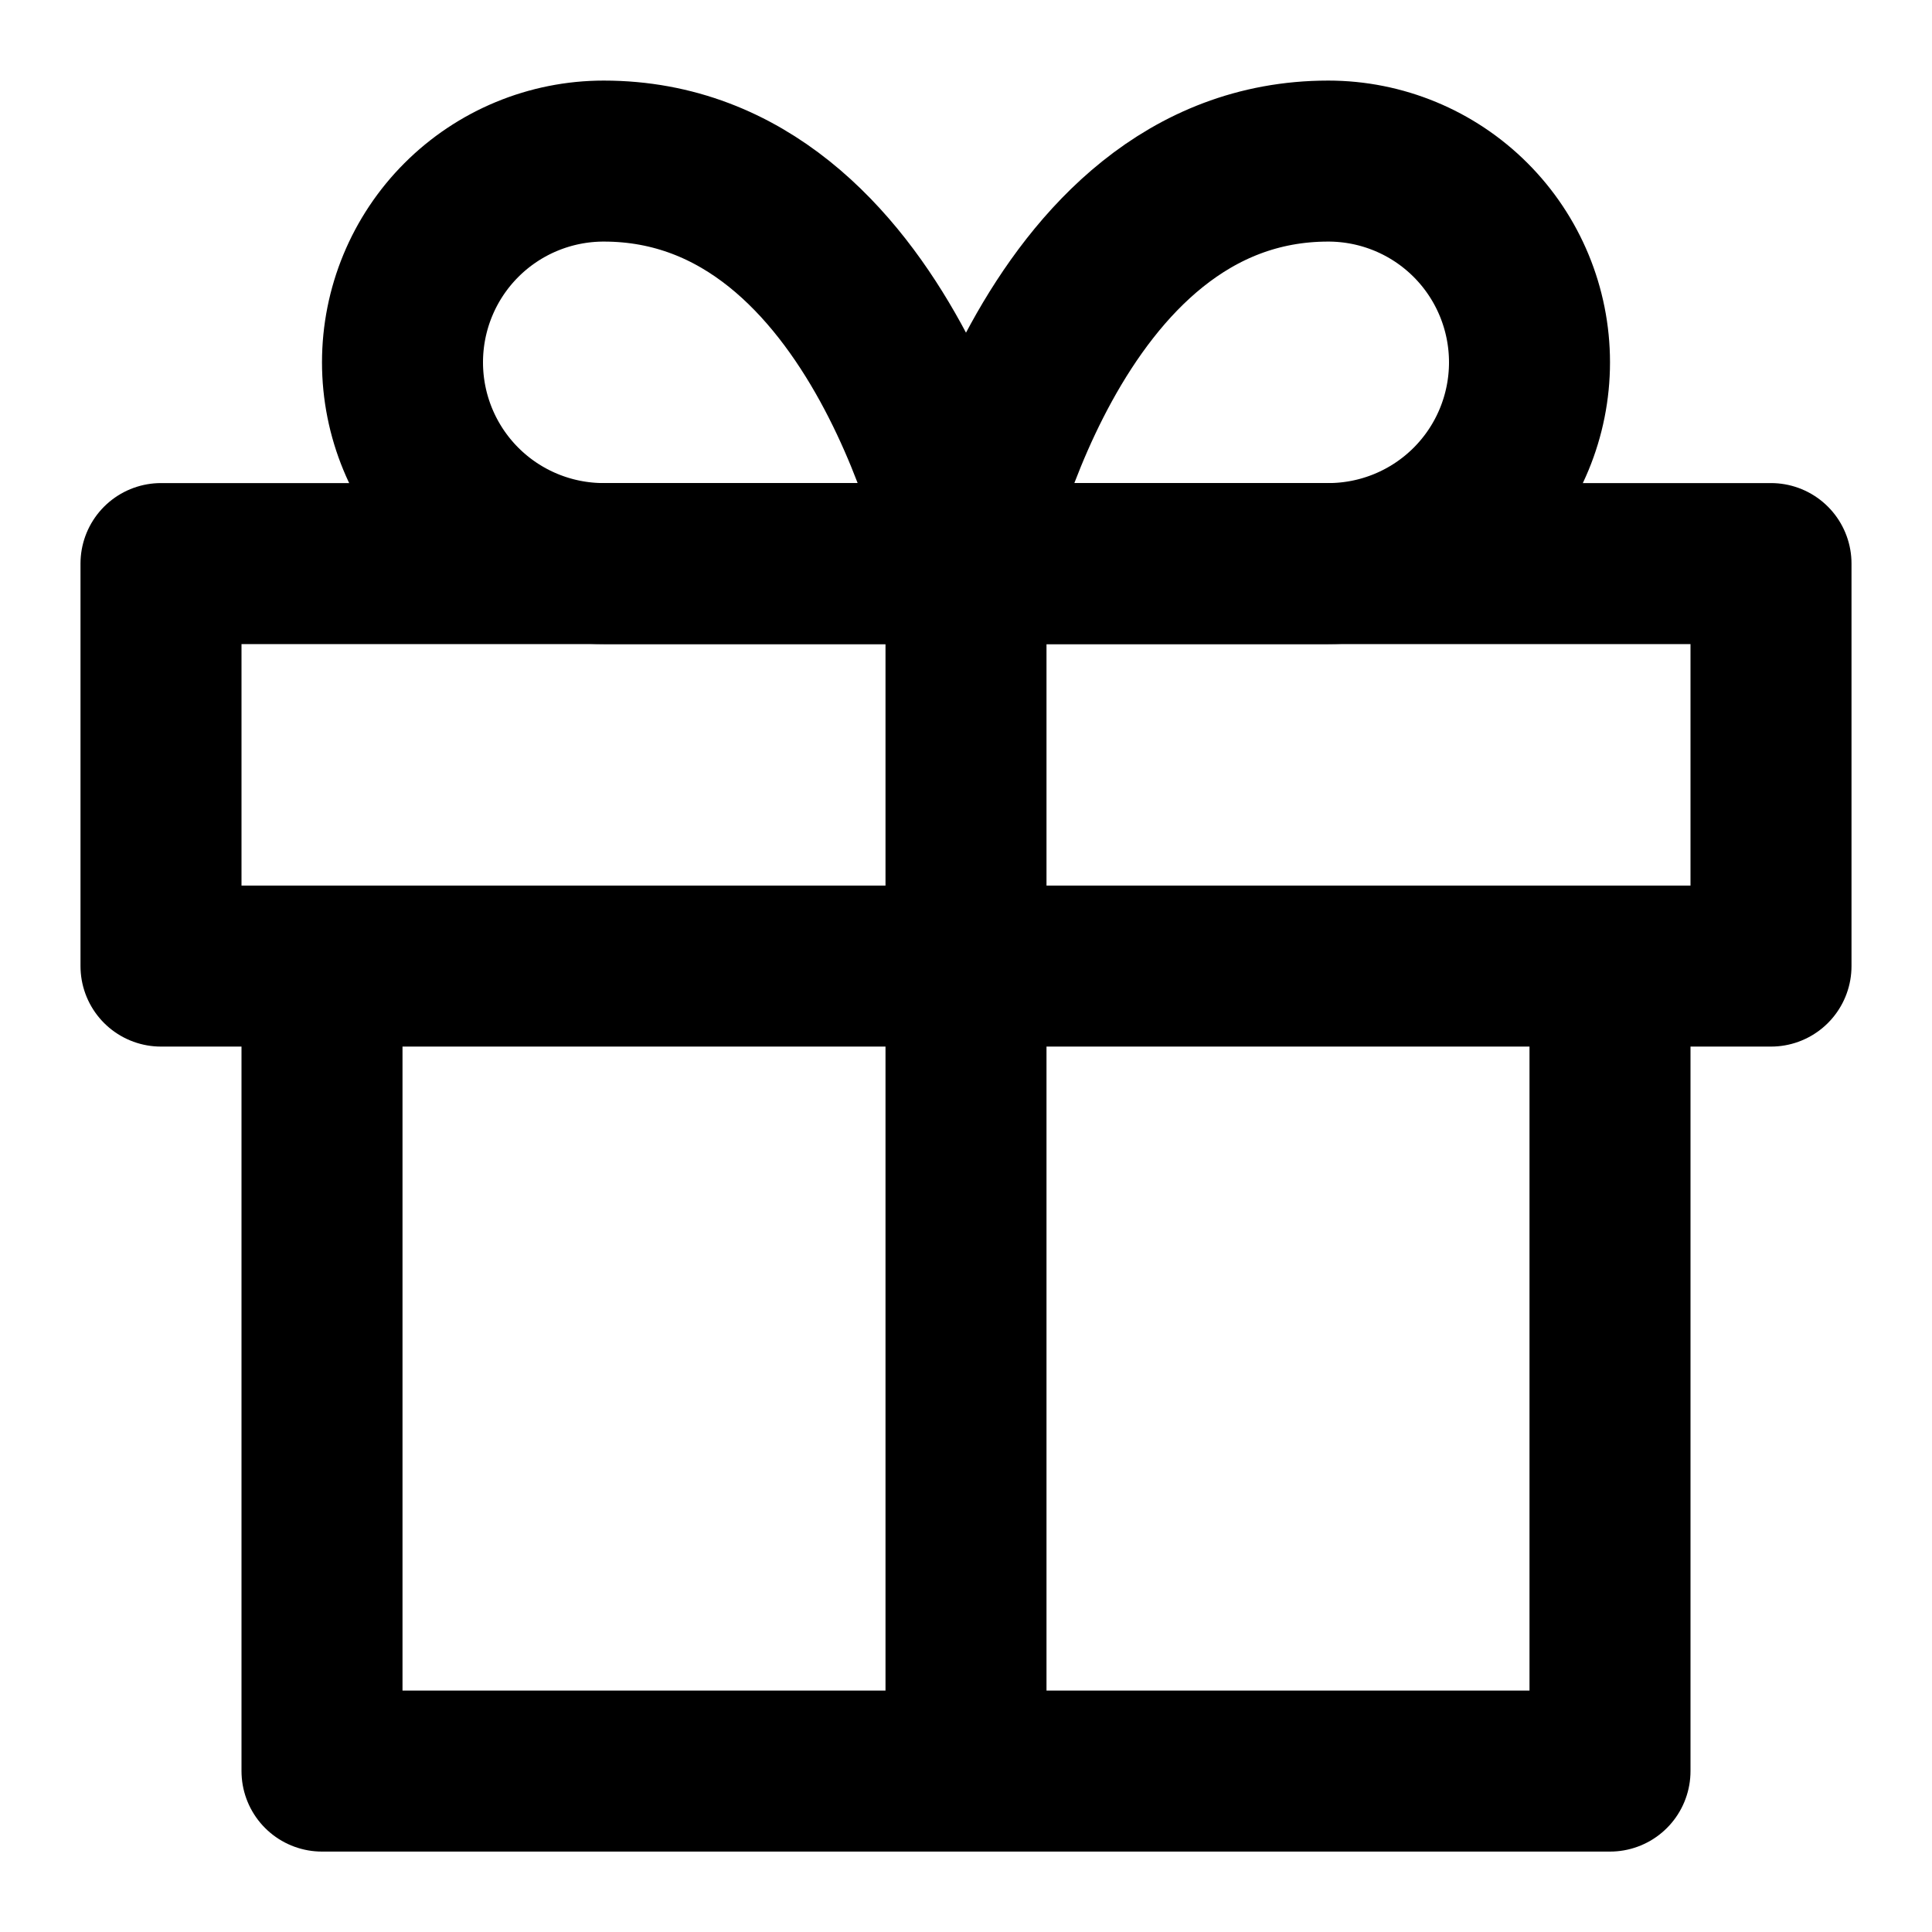 <svg width="24" height="24" viewBox="0 0 24 24" fill="none" xmlns="http://www.w3.org/2000/svg">
<path d="M20 13.001V22.001H4V13.001" stroke="currentColor" stroke-width="2" stroke-linecap="round" stroke-linejoin="round"/>
<path d="M2 7.001H22V12.001H2V7.001Z" stroke="currentColor" stroke-width="2" stroke-linecap="round" stroke-linejoin="round"/>
<path d="M12 21.001V8.001" stroke="currentColor" stroke-width="2" stroke-linecap="round" stroke-linejoin="round"/>
<path d="M12 7.001H7.5C6.837 7.001 6.201 6.738 5.732 6.269C5.263 5.8 5 5.164 5 4.501C5 3.838 5.263 3.202 5.732 2.733C6.201 2.264 6.837 2.001 7.5 2.001C11 2.001 12 7.001 12 7.001Z" stroke="currentColor" stroke-width="2" stroke-linecap="round" stroke-linejoin="round"/>
<path d="M12 7.001H16.5C17.163 7.001 17.799 6.738 18.268 6.269C18.737 5.8 19 5.164 19 4.501C19 3.838 18.737 3.202 18.268 2.733C17.799 2.264 17.163 2.001 16.5 2.001C13 2.001 12 7.001 12 7.001Z" stroke="currentColor" stroke-width="2" stroke-linecap="round" stroke-linejoin="round"/>
</svg>
